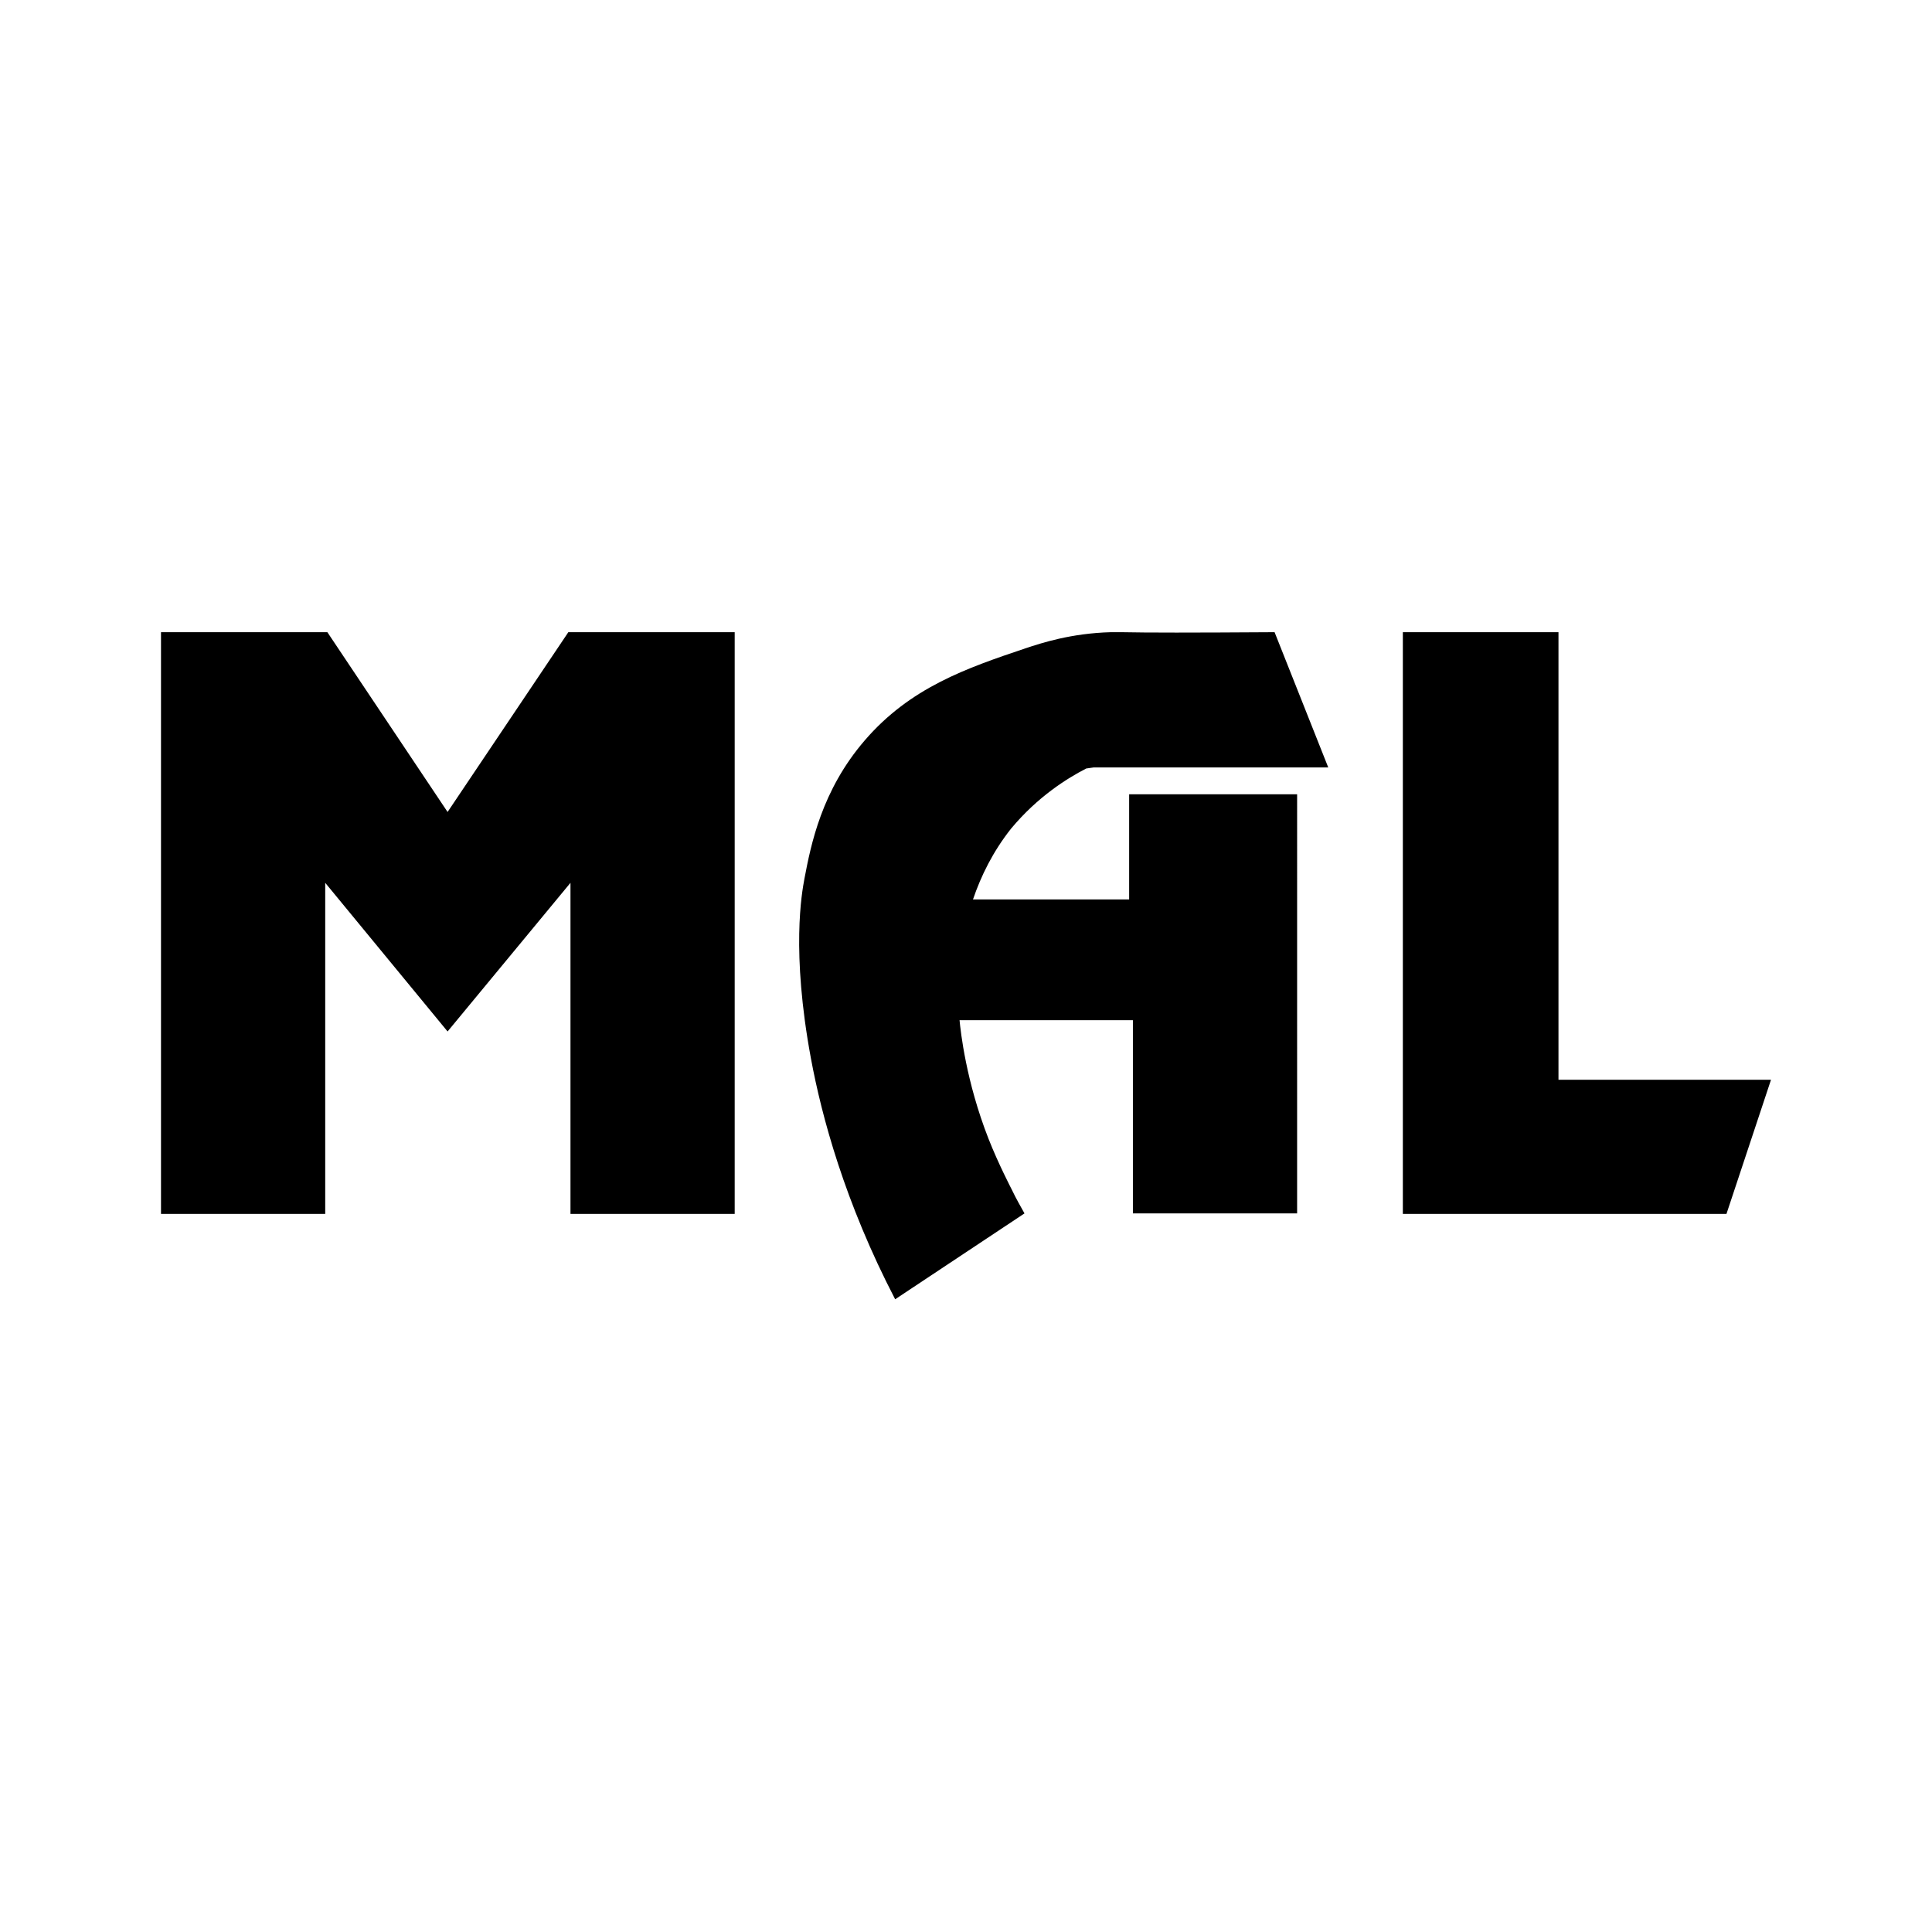 <?xml version="1.0" encoding="utf-8" standalone="no"?><svg xmlns:android="http://schemas.android.com/apk/res/android" height="36.0" width="36.0" xmlns="http://www.w3.org/2000/svg">
    <path d="M 8.34 15.13 L 6.1 11.78 L 3 11.78 L 3 22.62 L 6.06 22.62 L 6.06 16.45 L 8.34 19.22 L 10.63 16.45 L 10.63 22.62 L 13.69 22.62 L 13.69 11.78 L 10.59 11.78 Z" fill="#000000" fill-opacity="1.0"/>
    <path d="M 29.04 20.12 L 29.04 11.78 L 26.14 11.78 L 26.14 22.62 L 32.17 22.62 L 33 20.12 Z" fill="#000000" fill-opacity="1.0"/>
    <path d="M20.24,14.32l0.14-0.02c1.46,0,2.91,0,4.37,0l-1-2.52c-1.55,0.01-2.38,0.01-2.85,0c-0.04,0-0.11,0-0.2,0 c-0.74,0.02-1.29,0.2-1.59,0.3c-1.1,0.37-2.15,0.73-3,1.72c-0.8,0.93-1,1.94-1.12,2.57c-0.05,0.27-0.25,1.35,0.12,3.35 c0.2,1.08,0.63,2.68,1.57,4.49l2.41-1.6c-0.06-0.11-0.15-0.26-0.24-0.45c0,0-0.25-0.48-0.43-0.94c-0.42-1.07-0.52-2-0.54-2.21h3.23 v3.6h3.06V14.8h-3.13v1.96h-2.91c0.15-0.44,0.37-0.89,0.71-1.32C19.34,14.84,19.89,14.5,20.24,14.32z" fill="#000000" fill-opacity="1.0"/>
</svg>